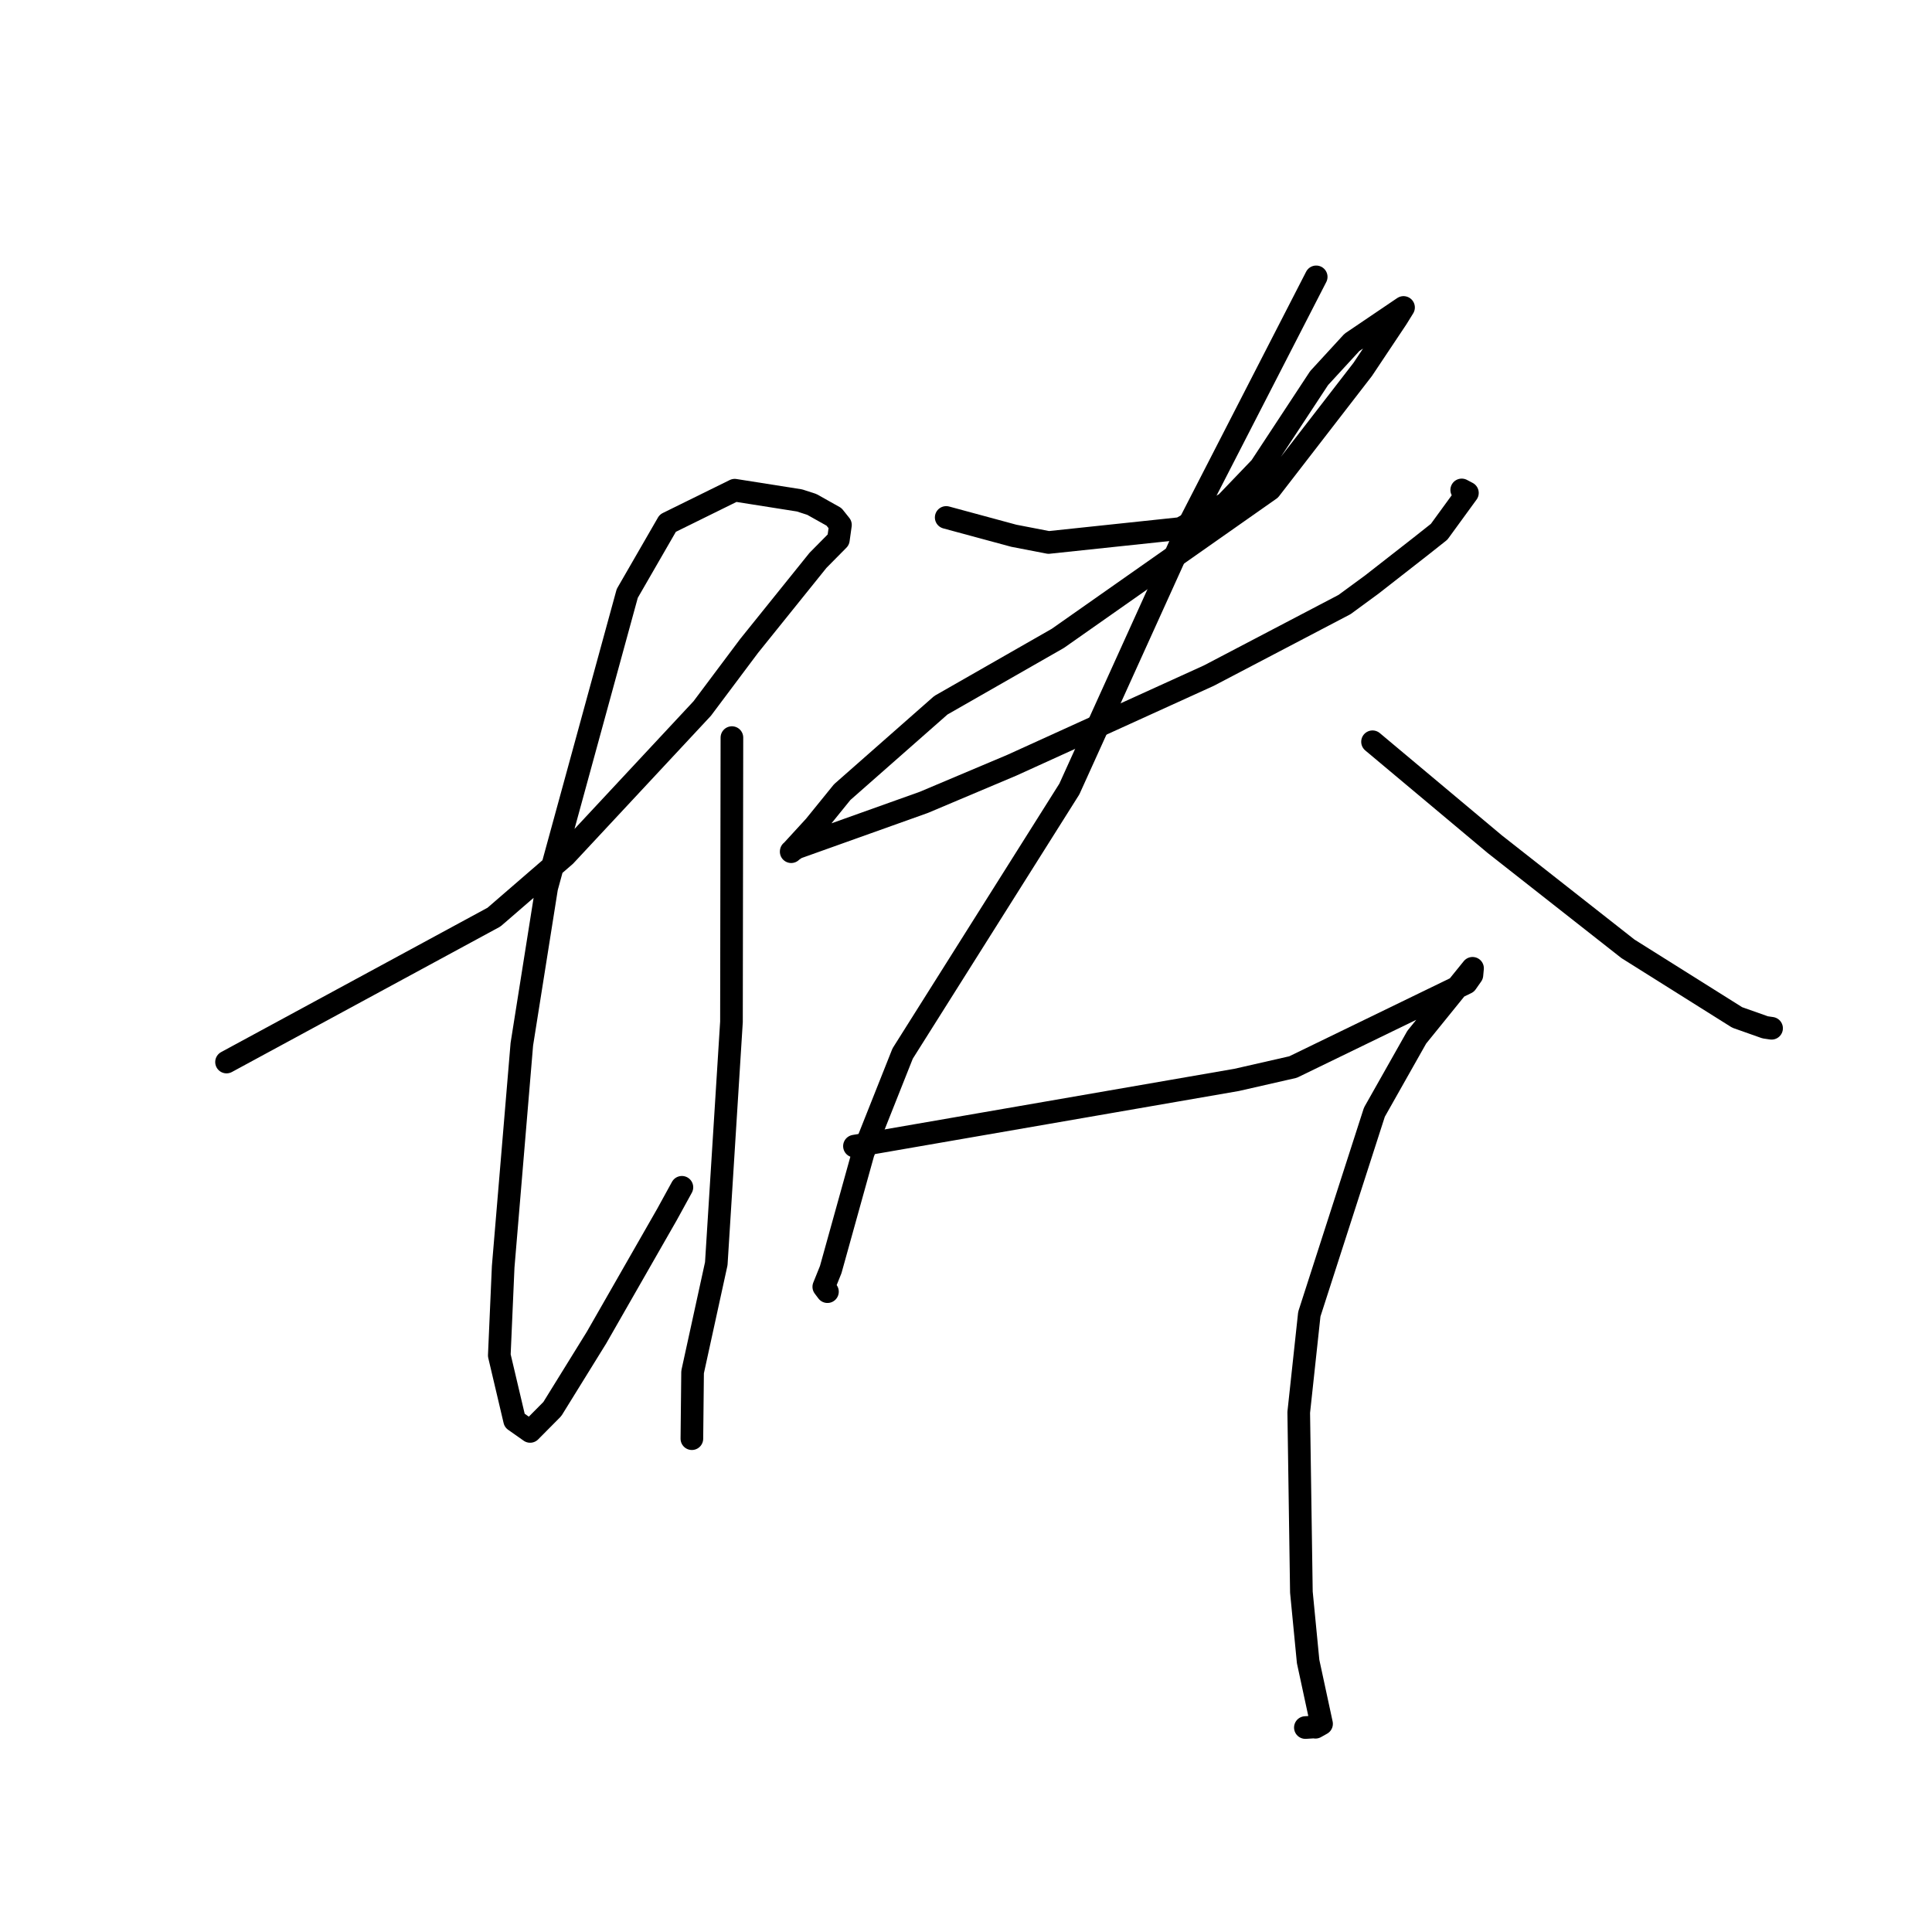 <?xml version="1.0" standalone="no"?>
    <svg width="256" height="256" xmlns="http://www.w3.org/2000/svg" version="1.1">
    <polyline stroke="black" stroke-width="3" stroke-linecap="round" fill="transparent" stroke-linejoin="round" points="30.017 140.726 47.737 131.125 65.456 121.523 74.886 113.369 93.05 93.88 99.255 85.596 108.387 74.25 111.088 71.518 111.363 69.556 110.507 68.486 107.569 66.837 105.941 66.31 97.354 64.954 88.483 69.325 83.113 78.635 72.435 117.633 69.146 138.368 66.674 167.855 66.159 179.599 68.193 188.226 70.04 189.527 70.243 189.671 73.185 186.705 79.05 177.227 88.373 160.935 90.355 157.323 " />
        <polyline stroke="black" stroke-width="3" stroke-linecap="round" fill="transparent" stroke-linejoin="round" points="96.982 97.736 96.952 116.566 96.923 135.395 94.911 167.443 91.771 181.802 91.686 189.83 91.677 190.632 " />
        <polyline stroke="black" stroke-width="3" stroke-linecap="round" fill="transparent" stroke-linejoin="round" points="125.376 68.565 129.857 69.778 134.337 70.99 138.946 71.881 156.437 70.029 162.436 66.693 167.022 61.908 174.789 50.101 179.138 45.367 185.689 40.934 185.974 40.742 185.976 40.74 185.091 42.17 180.567 48.951 168.288 64.842 140.169 84.587 124.67 93.449 111.597 104.96 107.947 109.46 104.837 112.854 104.841 112.818 105.494 112.372 105.533 112.345 122.411 106.318 134.081 101.393 160.18 89.523 178.164 80.102 181.746 77.475 188.276 72.375 190.692 70.462 194.44 65.316 193.685 64.918 " />
        <polyline stroke="black" stroke-width="3" stroke-linecap="round" fill="transparent" stroke-linejoin="round" points="174.403 36.686 166.129 52.793 157.855 68.899 141.695 104.549 119.605 139.602 114.375 152.763 110.075 168.225 109.156 170.508 109.597 171.093 109.642 171.151 " />
        <polyline stroke="black" stroke-width="3" stroke-linecap="round" fill="transparent" stroke-linejoin="round" points="181.867 98.287 189.971 105.077 198.074 111.866 215.714 125.726 230.187 134.816 233.89 136.126 234.737 136.251 234.743 136.252 " />
        <polyline stroke="black" stroke-width="3" stroke-linecap="round" fill="transparent" stroke-linejoin="round" points="113.219 151.869 138.537 147.482 163.854 143.094 171.335 141.389 194.302 130.24 195.035 129.196 195.117 128.33 195.119 128.308 195.119 128.305 187.726 137.435 182.115 147.369 173.491 174.132 172.089 187.145 172.441 210.96 173.333 220.158 175.113 228.415 174.304 228.869 174.232 228.829 173.152 228.898 172.969 228.909 " />
        </svg>
